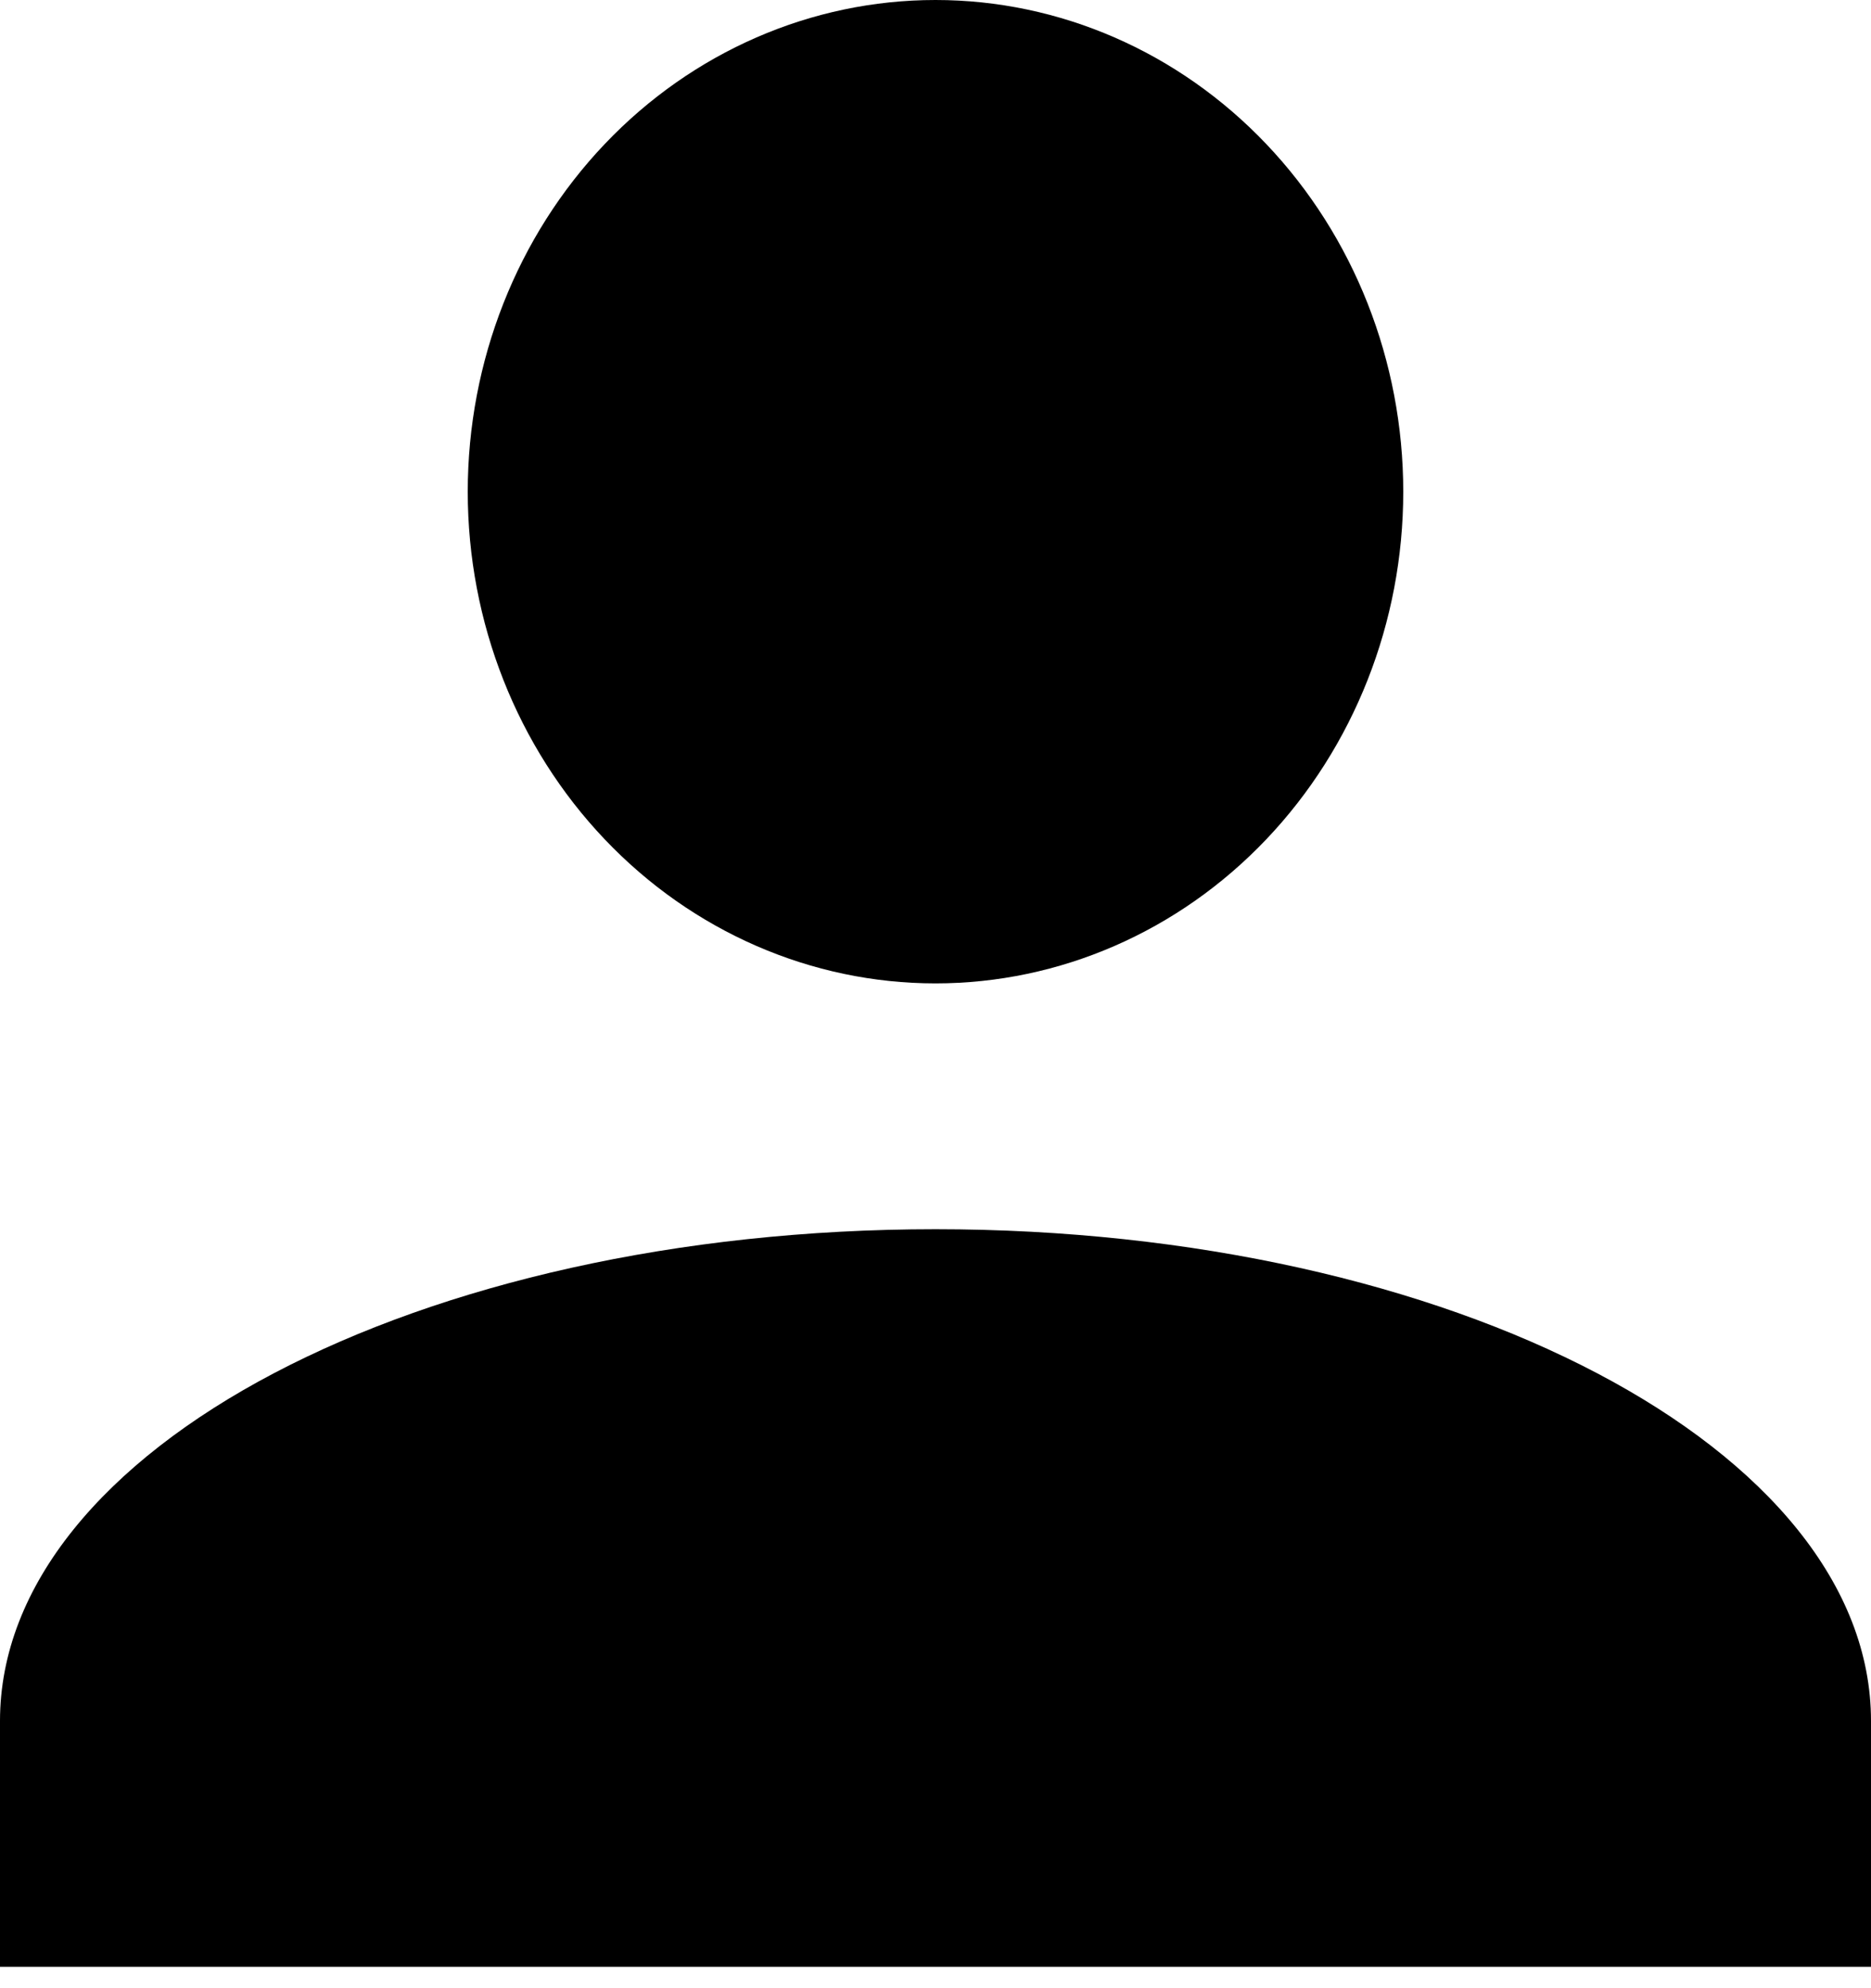 <svg width="32" height="34" viewBox="0 0 32 34" fill="none" xmlns="http://www.w3.org/2000/svg">
<path id="Vector" d="M16 0C18.122 0 20.157 0.886 21.657 2.463C23.157 4.04 24 6.178 24 8.409C24 10.639 23.157 12.777 21.657 14.354C20.157 15.931 18.122 16.817 16 16.817C13.878 16.817 11.843 15.931 10.343 14.354C8.843 12.777 8 10.639 8 8.409C8 6.178 8.843 4.04 10.343 2.463C11.843 0.886 13.878 0 16 0ZM16 21.021C24.84 21.021 32 24.784 32 29.43V33.634H0V29.43C0 24.784 7.16 21.021 16 21.021Z" fill="black"/>
</svg>
